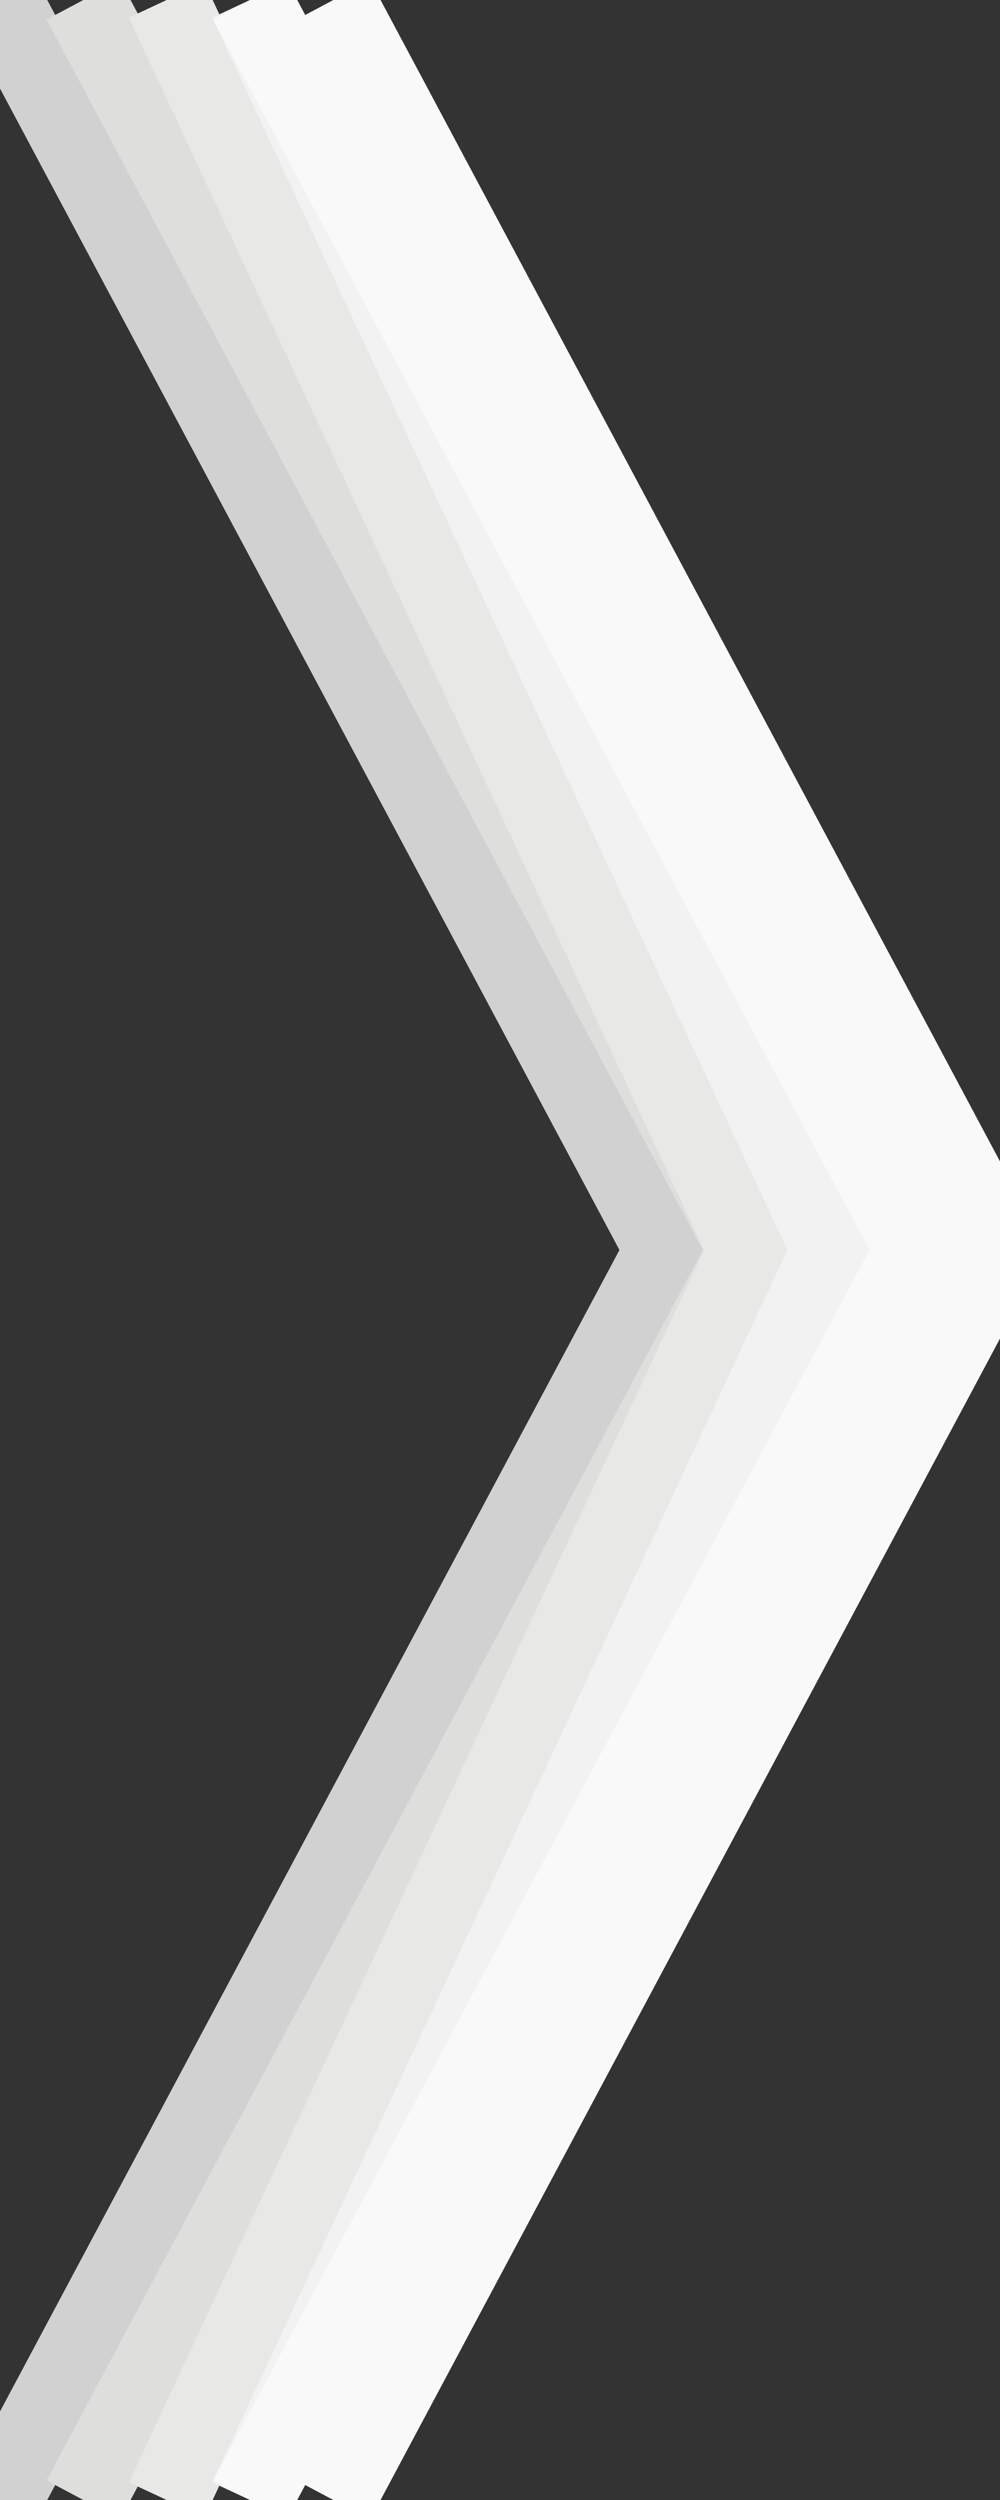 <?xml version="1.0" encoding="UTF-8"?>
<!DOCTYPE svg PUBLIC "-//W3C//DTD SVG 1.1//EN" "http://www.w3.org/Graphics/SVG/1.1/DTD/svg11.dtd">
<svg xmlns="http://www.w3.org/2000/svg" xml:space="preserve" style="shape-rendering:geometricPrecision; text-rendering:geometricPrecision; image-rendering:optimizeQuality; fill-rule:evenodd; clip-rule:evenodd"
viewBox="0 0 0.012 0.03"
 xmlns:xlink="http://www.w3.org/1999/xlink">
 <rect x="0" y="0" width="0.012" height="0.03" fill="#333333" stroke="none"/>
 <defs>
  <style type="text/css">
   <![CDATA[
    .str1 {stroke:#DEDEDD;stroke-width:0.001}
    .str0 {stroke:#D2D1D1;stroke-width:0.001}
    .str2 {stroke:#E8E8E7;stroke-width:0.001}
    .str3 {stroke:#F2F2F2;stroke-width:0.001}
    .str4 {stroke:#F9F9F9;stroke-width:0.001}
    .fil0 {fill:none}
   ]]>
  </style>
 </defs>
 <g>
  <g>
   <polyline class="fil0 str0" points="0,0 0.008,0.015 0,0.03 "/>
   <polyline class="fil0 str1" points="0.001,0 0.009,0.015 0.001,0.03 "/>
   <polyline class="fil0 str2" points="0.002,0 0.009,0.015 0.002,0.03 "/>
   <polyline class="fil0 str3" points="0.003,0 0.01,0.015 0.003,0.03 "/>
   <polyline class="fil0 str4" points="0.003,0 0.011,0.015 0.003,0.03 "/>
   <polyline class="fil0 str4" points="0.004,0 0.012,0.015 0.004,0.03 "/>
  </g>
 </g>
</svg>
